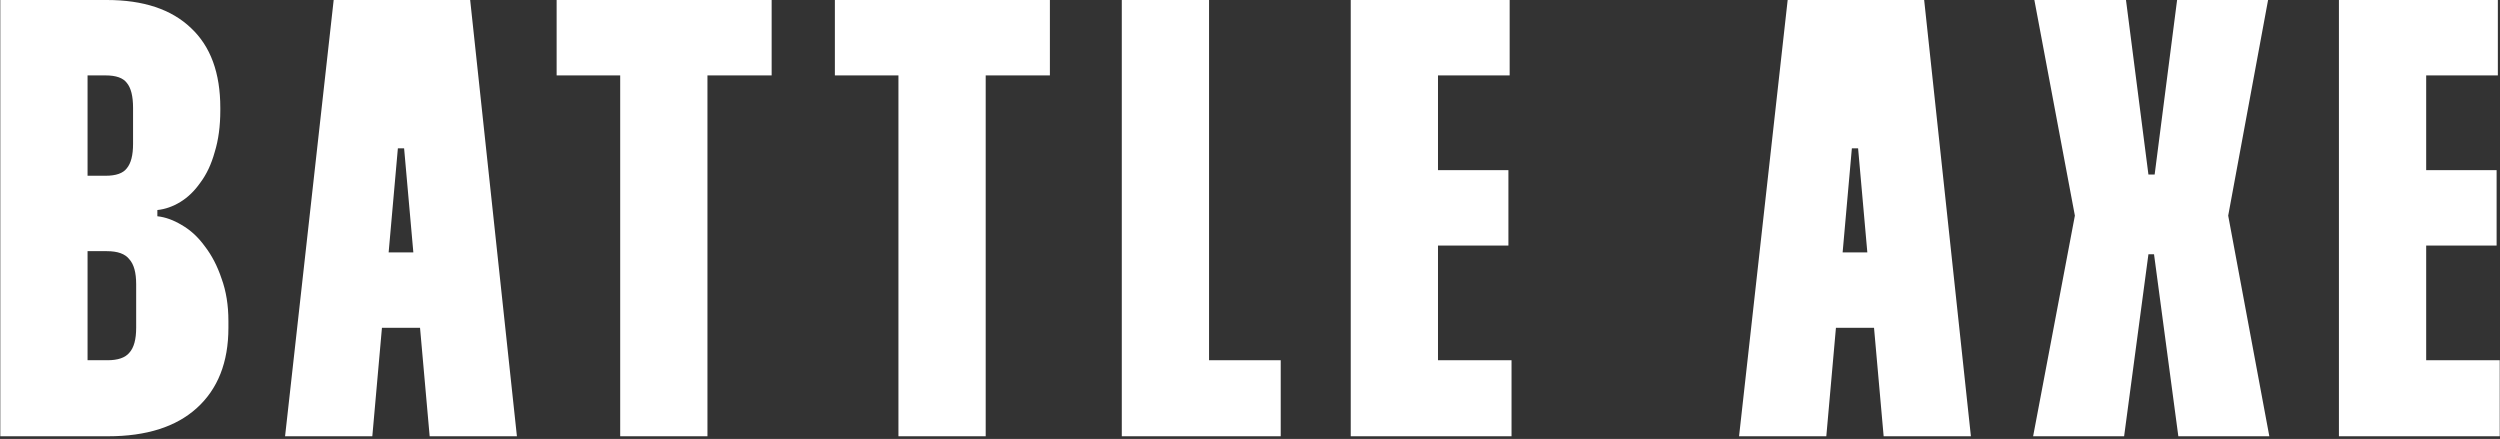 <svg width="729" height="128" viewBox="0 0 729 128" fill="none" xmlns="http://www.w3.org/2000/svg">
<rect x="0" y="0" width="729" height="128" fill="#333333" stroke="none"/>
<path d="M0.09 0H31.167C41.828 0 50.007 2.726 55.701 8.178C61.395 13.509 64.243 21.263 64.243 31.44V32.167C64.243 36.771 63.697 40.83 62.607 44.343C61.638 47.857 60.244 50.825 58.427 53.248C56.731 55.672 54.792 57.55 52.611 58.882C50.431 60.215 48.189 61.003 45.887 61.245V63.062C48.189 63.304 50.552 64.153 52.975 65.606C55.519 67.06 57.761 69.12 59.699 71.785C61.759 74.451 63.394 77.601 64.606 81.236C65.939 84.871 66.605 88.99 66.605 93.594V95.593C66.605 105.649 63.516 113.464 57.337 119.037C51.279 124.489 42.676 127.215 31.53 127.215H0.09V0ZM25.533 21.99V51.249H30.803C33.832 51.249 35.892 50.523 36.982 49.069C38.194 47.615 38.8 45.252 38.8 41.981V31.44C38.8 28.048 38.194 25.625 36.982 24.171C35.892 22.717 33.832 21.99 30.803 21.99H25.533ZM25.533 73.239V105.043H31.348C34.377 105.043 36.498 104.316 37.709 102.862C39.042 101.408 39.708 98.985 39.708 95.593V82.871C39.708 79.479 39.042 77.056 37.709 75.602C36.498 74.027 34.317 73.239 31.167 73.239H25.533Z" fill="white"/>
<path d="M97.301 0H137.101L150.732 127.215H125.289L117.837 43.253H116.02L108.569 127.215H83.126L97.301 0ZM128.196 95.593H105.116V73.603H128.196V95.593Z" fill="white"/>
<path d="M225.012 0V21.99H206.293V127.215H180.85V21.99H162.313V0H225.012Z" fill="white"/>
<path d="M306.147 0V21.99H287.428V127.215H261.985V21.99H243.448V0H306.147Z" fill="white"/>
<path d="M327.114 0H352.557V105.043H373.457V127.215H327.114V0Z" fill="white"/>
<path d="M440.216 21.99H419.317V49.614H439.853V71.604H419.317V105.043H440.762V127.215H393.874V0H440.216V21.99Z" fill="white"/>
<path d="M521.285 0H561.085L574.715 127.215H549.272L541.821 43.253H540.003L532.552 127.215H507.109L521.285 0ZM552.18 95.593H529.099V73.603H552.18V95.593Z" fill="white"/>
<path d="M619.937 0L626.48 50.886H628.297L634.84 0H661.373L649.742 62.88L661.736 127.215H635.203L628.115 74.148H626.48L619.392 127.215H592.859L605.035 62.88L593.222 0H619.937Z" fill="white"/>
<path d="M728.374 21.99H707.474V49.614H728.01V71.604H707.474V105.043H728.919V127.215H682.031V0H728.374V21.99Z" fill="white"/>
</svg>
